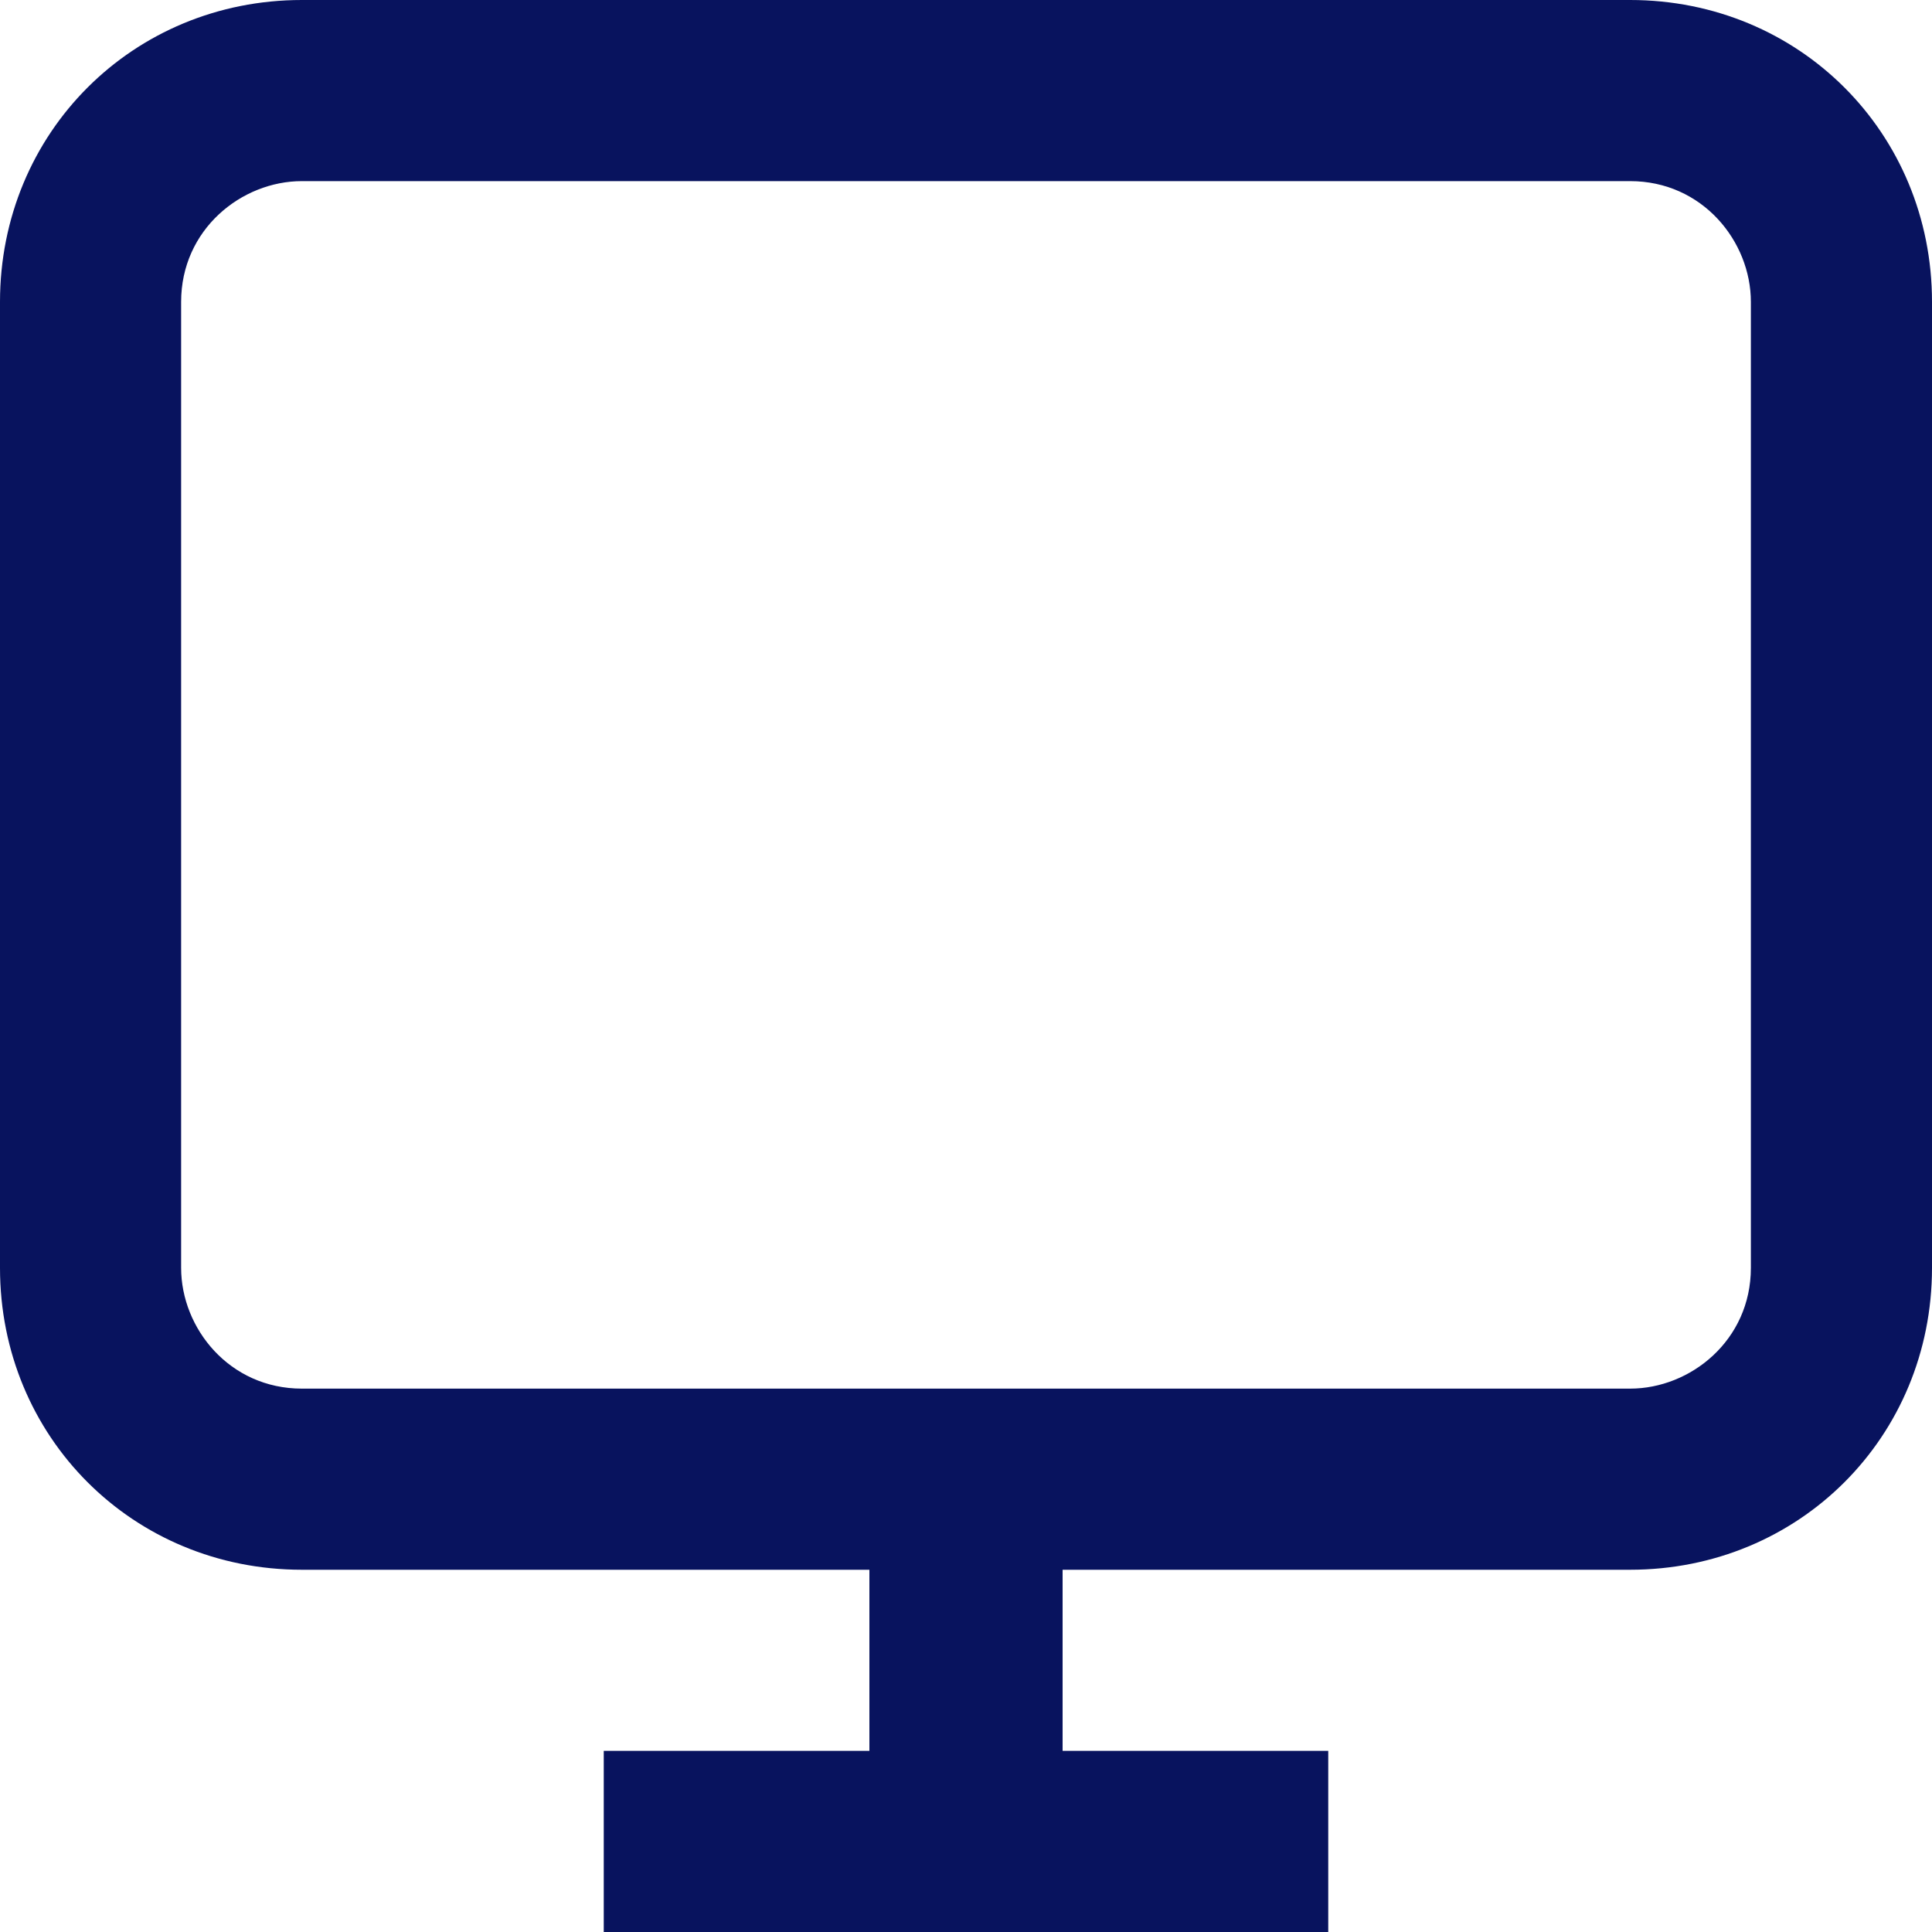 <?xml version="1.0" encoding="utf-8"?>
<!-- Generator: Adobe Illustrator 24.1.2, SVG Export Plug-In . SVG Version: 6.00 Build 0)  -->
<svg version="1.1" id="Layer_1" xmlns="http://www.w3.org/2000/svg" xmlns:xlink="http://www.w3.org/1999/xlink" x="0px" y="0px"
	 viewBox="0 0 16 16" style="enable-background:new 0 0 16 16;" xml:space="preserve">
<style type="text/css">
	.st0{fill:#08135E;}
</style>
<path class="st0" d="M13.5,0h-11C1.1,0,0,1.1,0,2.5v8C0,11.9,1.1,13,2.5,13h4.7v1.5H5V16h6v-1.5H8.8V13h4.7c1.4,0,2.5-1.1,2.5-2.5
	v-8C16,1.1,14.9,0,13.5,0z M14.5,10.5c0,0.6-0.5,1-1,1h-11c-0.6,0-1-0.5-1-1v-8c0-0.6,0.5-1,1-1h11c0.6,0,1,0.5,1,1V10.5z"/>
</svg>

